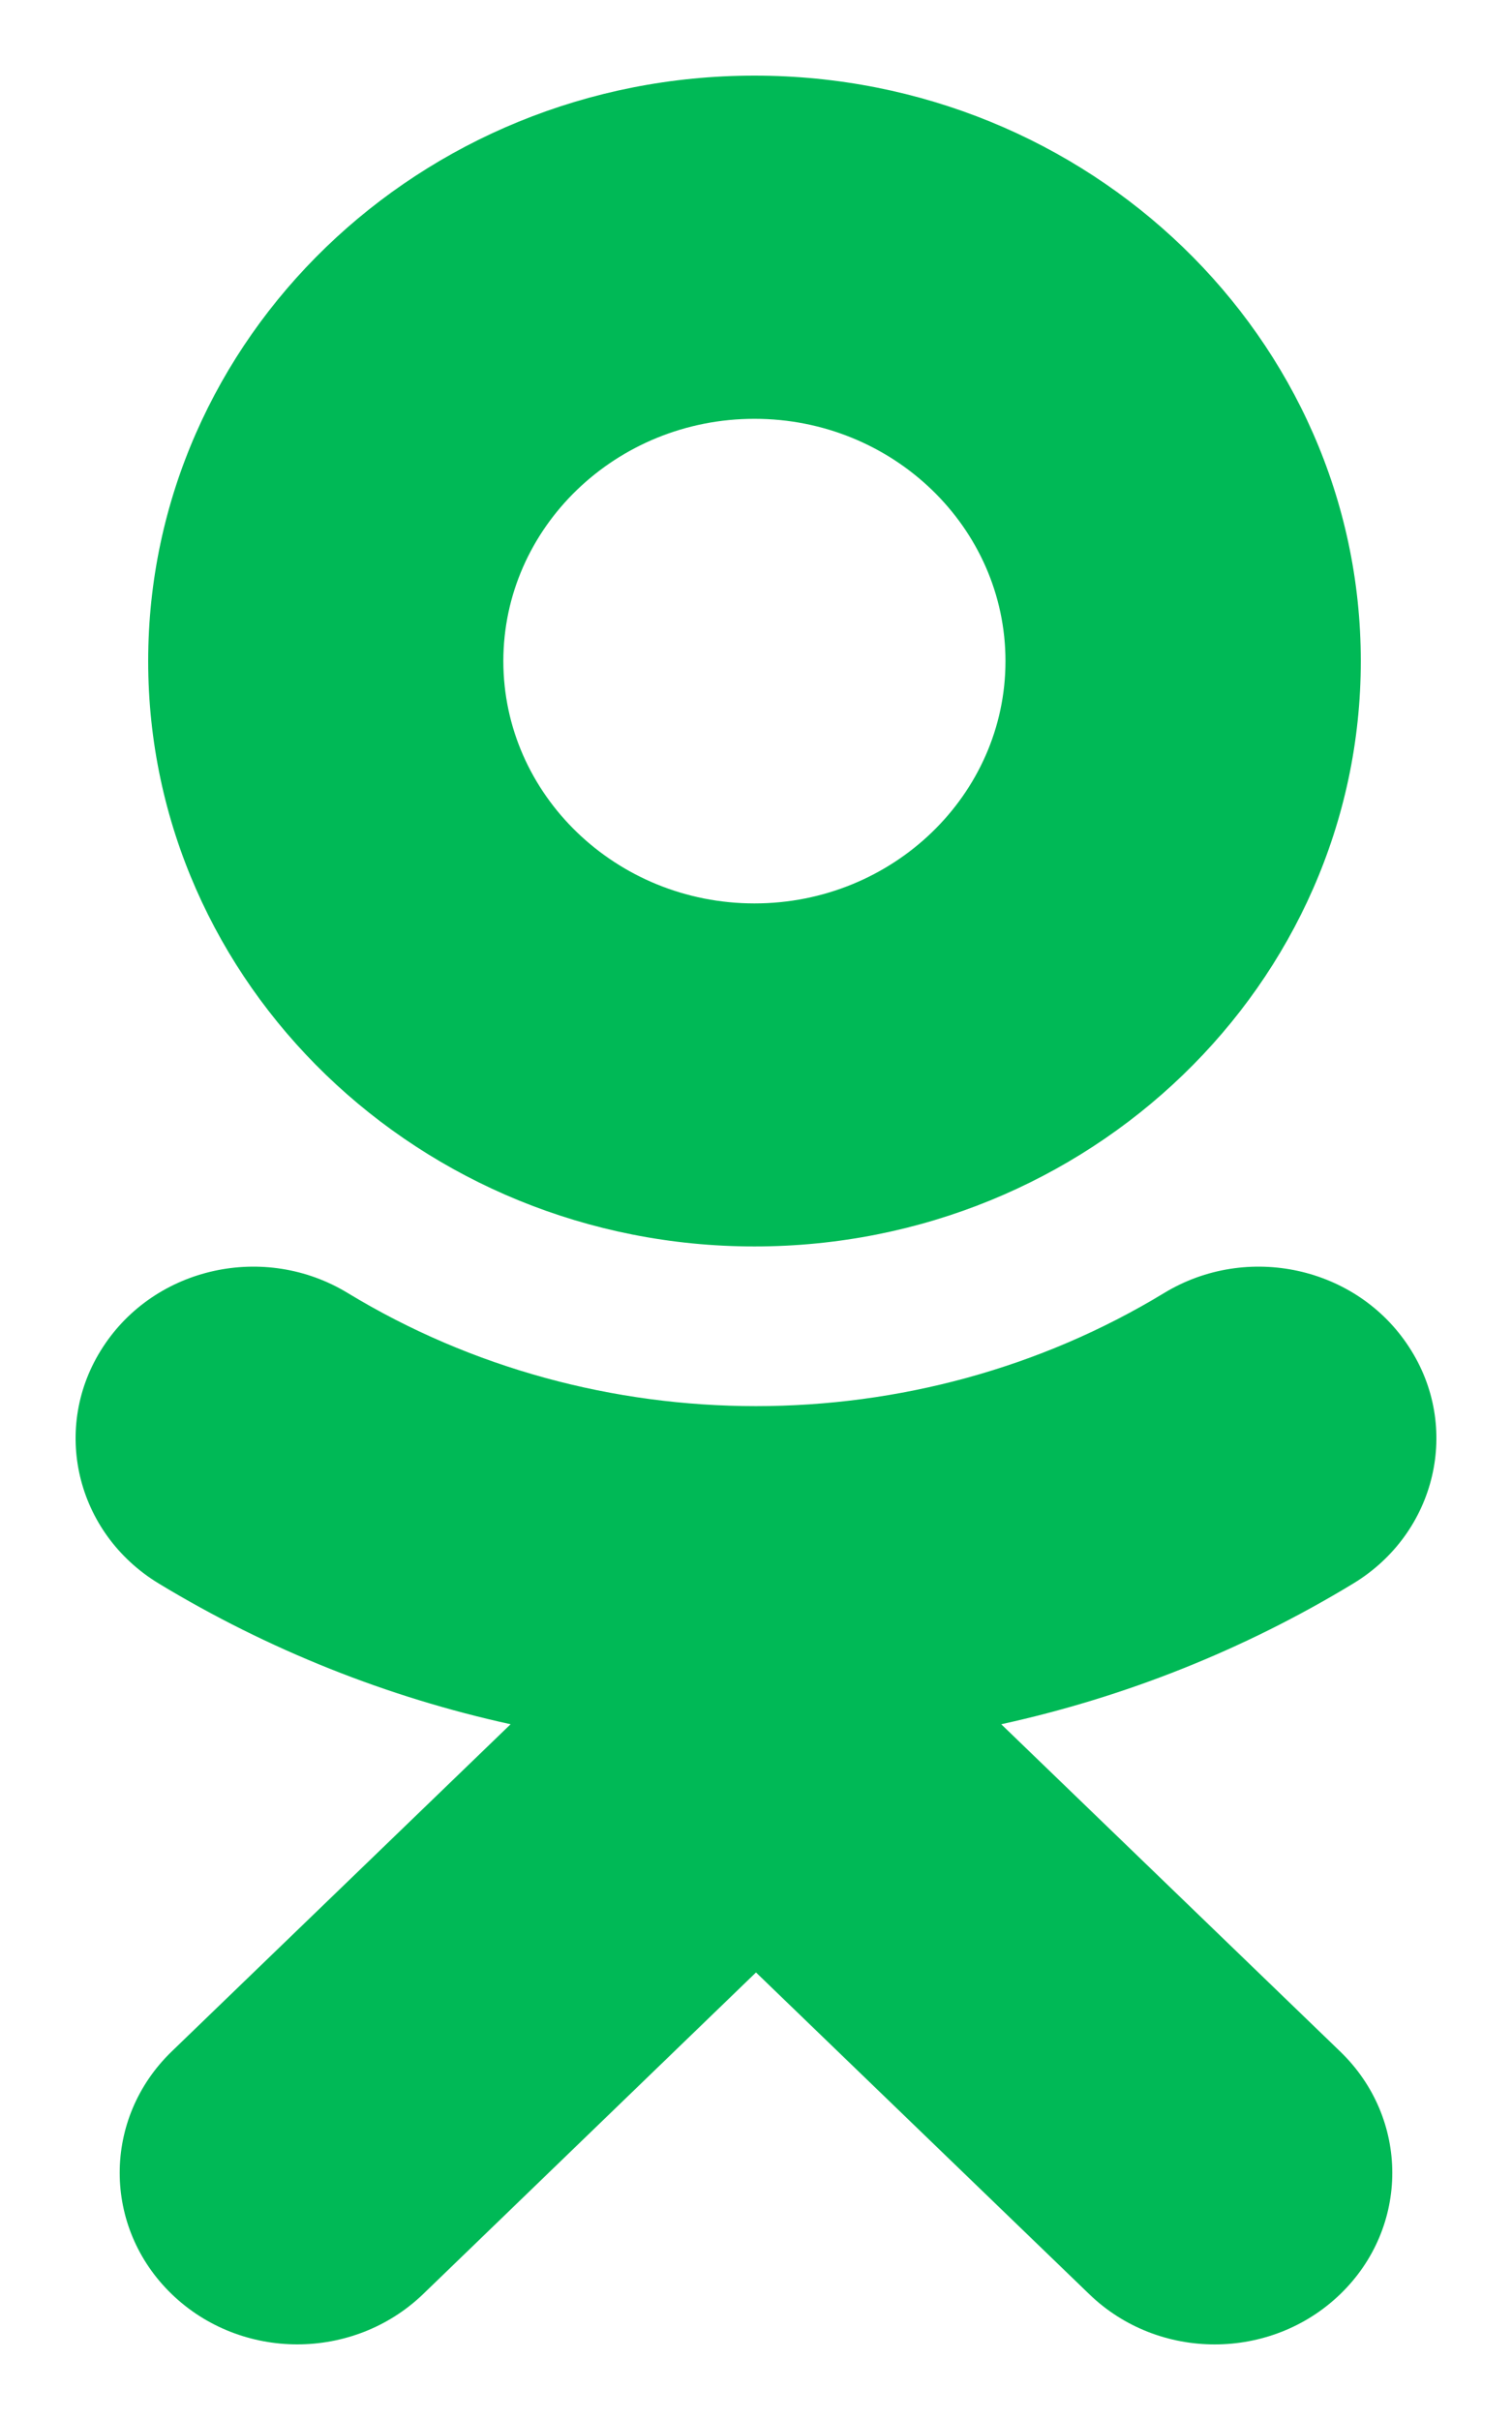 <?xml version="1.0" encoding="UTF-8"?>
<svg width="10px" height="16px" viewBox="0 0 10 16" version="1.1" xmlns="http://www.w3.org/2000/svg" xmlns:xlink="http://www.w3.org/1999/xlink">
    <!-- Generator: Sketch 46.2 (44496) - http://www.bohemiancoding.com/sketch -->
    <title>Combined Shape</title>
    <desc>Created with Sketch.</desc>
    <defs></defs>
    <g id="Page-1" stroke="none" stroke-width="1" fill="none" fill-rule="evenodd">
        <g id="5-product" transform="translate(-122, -604)" fill="#00b956">
            <g id="share" transform="translate(18, 597)">
                <g id="OK" transform="translate(94, 0)">
                    <path d="M14.99,15.241 C12.778,15.241 10.98,13.505 10.98,11.371 C10.98,9.236 12.778,7.5 14.99,7.5 C17.202,7.5 19,9.236 19,11.371 C19,13.505 17.202,15.241 14.99,15.241 Z M14.99,9.769 C14.075,9.769 13.329,10.487 13.329,11.371 C13.329,12.254 14.075,12.973 14.99,12.973 C15.905,12.973 16.65,12.254 16.65,11.371 C16.65,10.487 15.905,9.769 14.99,9.769 Z M16.622,18.4 L18.864,20.564 C19.323,21.007 19.323,21.725 18.864,22.168 C18.405,22.611 17.662,22.611 17.204,22.168 L15,20.041 L12.798,22.168 C12.568,22.389 12.267,22.5 11.966,22.5 C11.666,22.5 11.365,22.389 11.136,22.168 C10.677,21.725 10.677,21.007 11.135,20.564 L13.377,18.4 C12.561,18.221 11.774,17.908 11.049,17.469 C10.5,17.135 10.335,16.436 10.681,15.906 C11.026,15.375 11.751,15.215 12.3,15.549 C13.942,16.546 16.057,16.546 17.699,15.549 C18.249,15.215 18.974,15.375 19.319,15.906 C19.665,16.435 19.5,17.135 18.951,17.469 C18.226,17.909 17.439,18.221 16.622,18.4 Z" id="Combined-Shape"></path>
                </g>
            </g>
        </g>
    </g>
</svg>
